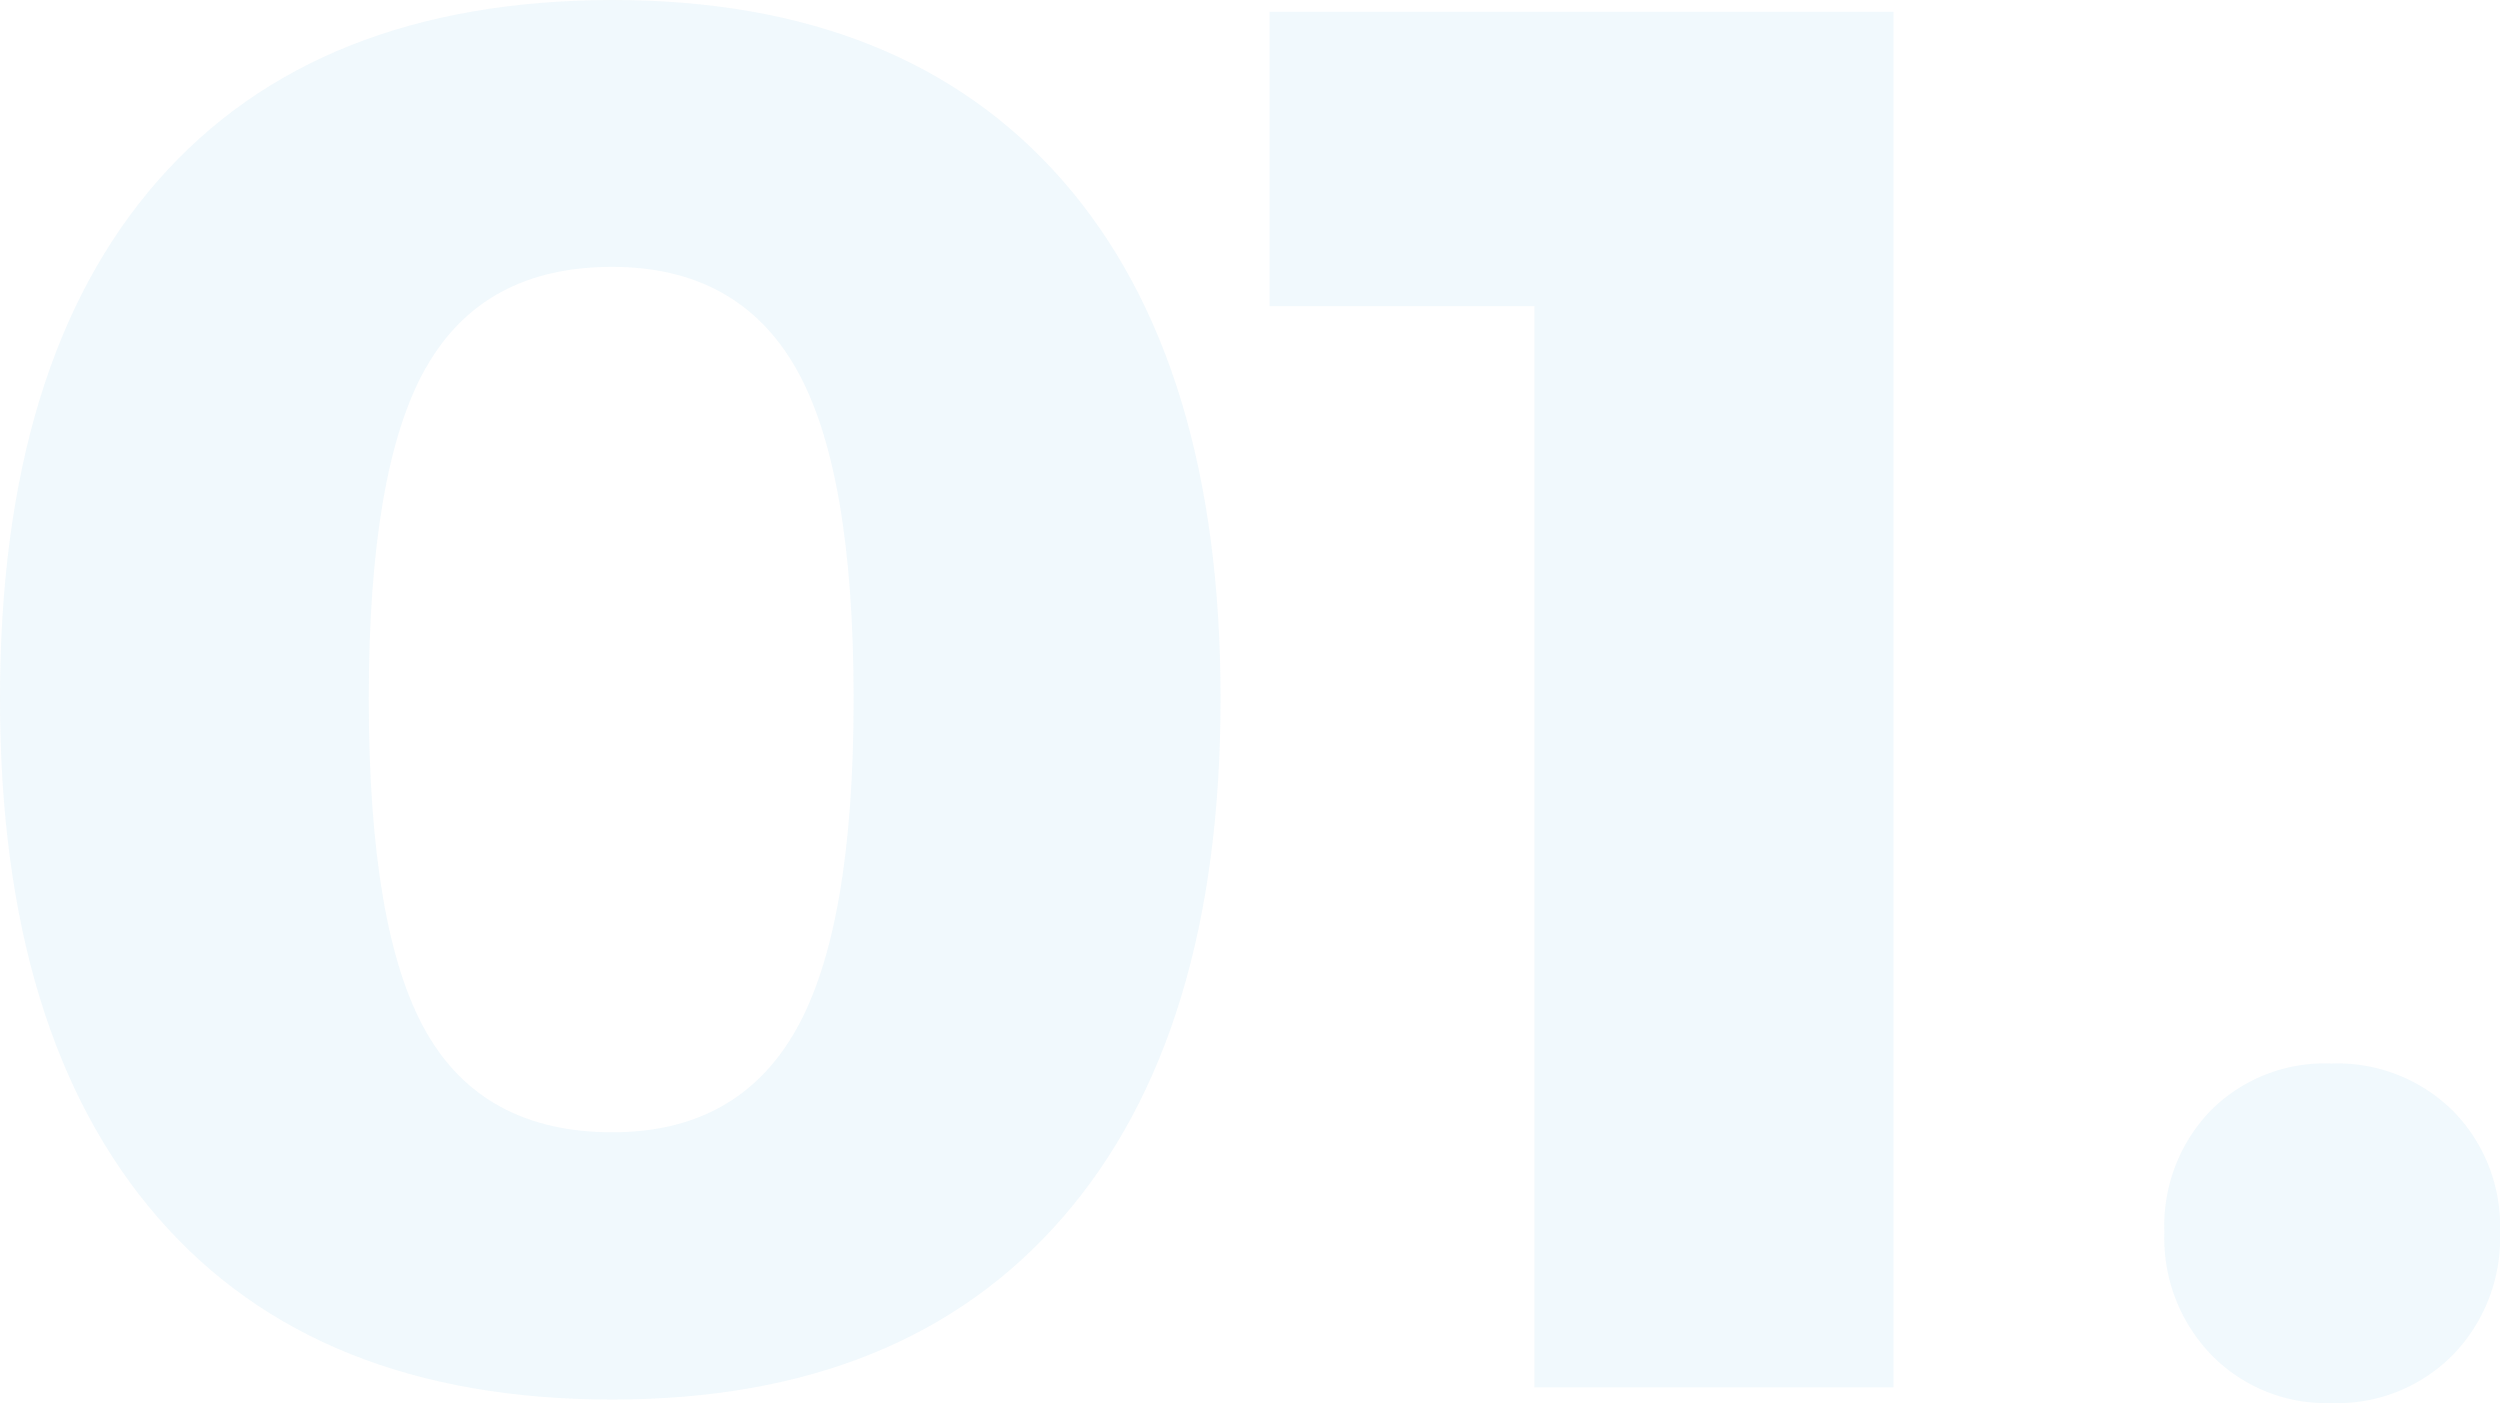 <svg xmlns="http://www.w3.org/2000/svg" viewBox="0 0 192.33 107.94"><defs><style>.cls-1{opacity:0.08;}.cls-2{fill:#4cb1e0;}</style></defs><title>no 01</title><g id="Layer_2" data-name="Layer 2"><g id="Layer_1-2" data-name="Layer 1"><g class="cls-1"><path class="cls-2" d="M81.75,13.89Q93.9,27.78,93.9,53.74T81.75,93.67q-12.15,14-34.65,14-22.8,0-34.95-14T0,53.74q0-26,12.15-39.85T47.1,0Q69.6,0,81.75,13.89Zm-49,14.42q-4.38,7.77-4.38,25.43,0,17.82,4.38,25.59T47.1,87.11q9.66,0,14.12-7.85t4.45-25.52q0-17.66-4.45-25.43T47.1,20.53Q37.14,20.53,32.76,28.31Z"/><path class="cls-2" d="M97.67.91h48V106.73H118.05V23.55H97.67Z"/><path class="cls-2" d="M188.7,85.45a12.64,12.64,0,0,1,3.63,9.36,12.89,12.89,0,0,1-3.63,9.43,12.5,12.5,0,0,1-9.36,3.7,12.34,12.34,0,0,1-9.21-3.7,12.93,12.93,0,0,1-3.62-9.43,12.78,12.78,0,0,1,3.55-9.36,12.39,12.39,0,0,1,9.28-3.63A12.64,12.64,0,0,1,188.7,85.45Z"/></g></g></g></svg>